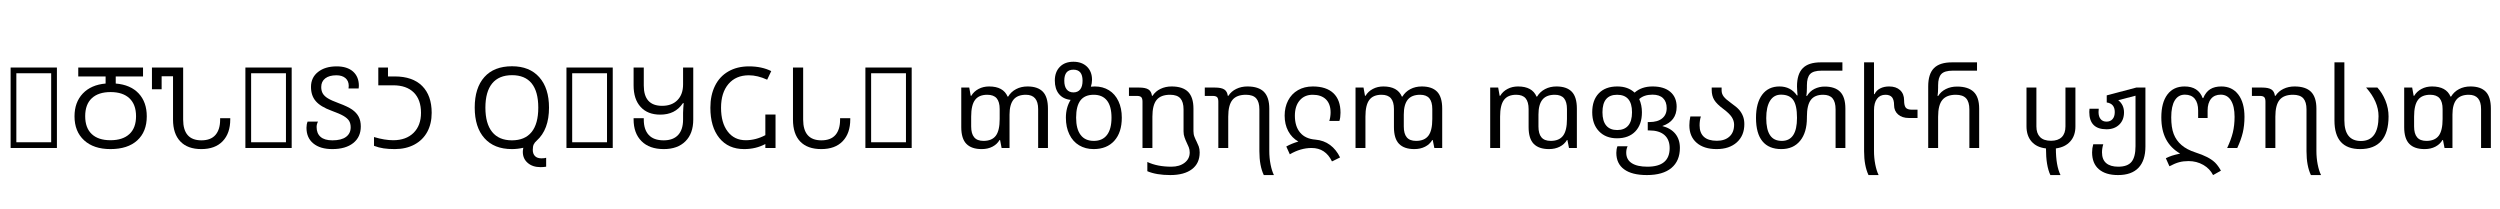 <svg xmlns="http://www.w3.org/2000/svg" viewBox="0 0 45427 3789" transform="translate(0, 3789) scale(1, -1)">
<path d="M193,1462L1034,1462L1034,0L193,0L193,1462ZM297,104L930,104L930,1358L297,1358L297,104Z"  transform="translate(0, 1100)"/>
<path d="M1243,578Q1243,789 1123,903Q1003,1016 780,1016Q559,1016 439,904Q319,792 319,578Q319,365 438,253Q557,141 778,141Q1001,141 1122,253Q1243,364 1243,578ZM874,1171Q1142,1149 1290,992Q1438,834 1438,575Q1438,296 1265,138Q1092,-20 778,-20Q473,-20 299,140Q125,300 125,575Q125,831 276,990Q427,1148 690,1171L690,1300L193,1300L193,1462L1370,1462L1370,1300L874,1300L874,1171Z"  transform="translate(1229, 1100)"/>
<path d="M424,1303L217,1303L217,1067L41,1067L41,1462L608,1462L608,516Q608,139 940,139Q1110,139 1195,237Q1280,335 1280,514L1280,541L1464,541L1464,520Q1464,267 1327,124Q1190,-20 938,-20Q689,-20 557,119Q424,258 424,516L424,1303Z"  transform="translate(2720, 1100)"/>
<path d="M193,1462L1034,1462L1034,0L193,0L193,1462ZM297,104L930,104L930,1358L297,1358L297,104Z"  transform="translate(4266, 1100)"/>
<path d="M618,1321Q488,1321 415,1265Q342,1208 342,1108Q342,1036 371,989Q399,941 463,902Q526,863 662,813Q825,753 905,697Q985,640 1023,567Q1061,493 1061,391Q1061,199 924,90Q786,-20 543,-20Q322,-20 198,83Q74,185 74,367Q74,428 94,479L283,479Q258,433 258,381Q258,265 330,202Q402,139 545,139Q709,139 793,202Q877,265 877,375Q877,448 847,495Q817,541 748,582Q678,623 532,676Q329,750 243,851Q156,951 156,1110Q156,1281 285,1382Q413,1483 623,1483Q813,1483 920,1389Q1026,1294 1026,1130L1022,1081L838,1081L842,1128Q842,1218 782,1270Q721,1321 618,1321Z"  transform="translate(5495, 1100)"/>
<path d="M199,1462L375,1462L375,1300L498,1300Q822,1300 996,1127Q1169,953 1169,639Q1169,442 1089,293Q1008,144 855,62Q702,-20 498,-20Q385,-20 297,-7Q208,6 121,39L121,199Q314,141 469,141Q704,141 840,275Q975,409 975,639Q975,877 844,1008Q712,1139 469,1139L199,1139L199,1462Z"  transform="translate(6675, 1100)"/>
<path d=""  transform="translate(7969, 1100)"/>
<path d="M1475,733Q1475,334 1251,133Q1214,101 1197,65Q1180,29 1180,-35Q1180,-106 1220,-147Q1260,-188 1337,-188Q1395,-188 1423,-178L1423,-340Q1375,-348 1321,-348Q1176,-348 1088,-271Q999,-195 999,-70Q999,-41 1008,4Q903,-20 801,-20Q478,-20 302,178Q125,375 125,735Q125,1092 301,1289Q476,1485 803,1485Q1121,1485 1298,1286Q1475,1086 1475,733ZM319,733Q319,443 442,291Q565,139 801,139Q1036,139 1158,289Q1280,439 1280,733Q1280,1026 1159,1175Q1038,1323 803,1323Q565,1323 442,1173Q319,1022 319,733Z"  transform="translate(8501, 1100)"/>
<path d="M193,1462L1034,1462L1034,0L193,0L193,1462ZM297,104L930,104L930,1358L297,1358L297,104Z"  transform="translate(10100, 1100)"/>
<path d="M1268,516Q1268,263 1126,122Q984,-20 733,-20Q471,-20 328,124Q184,267 184,520L184,541L369,541L369,514Q369,335 459,237Q549,139 731,139Q902,139 993,236Q1083,333 1083,516L1083,639Q1083,684 1087,727Q1091,770 1094,815L1081,815Q1006,706 904,656Q802,606 668,606Q439,606 312,746Q184,885 184,1137L184,1462L369,1462L369,1135Q369,766 702,766Q881,766 982,871Q1083,975 1083,1155L1083,1462L1268,1462L1268,516Z"  transform="translate(11329, 1100)"/>
<path d="M825,1321Q589,1321 454,1163Q319,1005 319,731Q319,456 440,299Q560,141 768,141Q950,141 1124,233L1124,608L1309,608L1309,0L1124,0L1124,72Q951,-20 739,-20Q451,-20 288,181Q125,382 125,733Q125,959 209,1129Q292,1299 452,1391Q611,1483 827,1483Q1059,1483 1231,1397L1157,1241Q982,1321 825,1321Z"  transform="translate(12783, 1100)"/>
<path d="M369,516Q369,139 700,139Q871,139 956,237Q1040,335 1040,514L1040,541L1225,541L1225,520Q1225,267 1088,124Q951,-20 698,-20Q448,-20 316,117Q184,254 184,516L184,1462L369,1462L369,516Z"  transform="translate(14225, 1100)"/>
<path d="M193,1462L1034,1462L1034,0L193,0L193,1462ZM297,104L930,104L930,1358L297,1358L297,104Z"  transform="translate(15532, 1100)"/>
<path d=""  transform="translate(16761, 1100)"/>
<path d="M174,1098L319,1098L346,948L356,948Q403,1028 489,1073Q574,1118 680,1118Q938,1118 1016,934L1026,934Q1079,1022 1171,1070Q1262,1118 1378,1118Q1564,1118 1657,1022Q1749,926 1749,715L1749,0L1571,0L1571,707Q1571,967 1348,967Q1195,967 1123,878Q1051,789 1051,606L1051,0L907,0L879,145L870,145Q825,68 741,24Q657,-20 545,-20Q360,-20 267,75Q174,170 174,379L174,1098ZM354,391Q354,258 409,194Q463,129 578,129Q731,129 802,223Q872,317 872,526L872,707Q872,837 818,902Q763,967 647,967Q495,967 425,874Q354,781 354,569L354,391Z"  transform="translate(17293, 1100)"/>
<path d="M1176,551Q1176,282 1040,131Q904,-20 664,-20Q515,-20 400,49Q285,118 223,248Q160,377 160,551Q160,735 246,874Q109,889 34,981Q-41,1073 -41,1225Q-41,1381 50,1474Q140,1567 297,1567Q450,1567 543,1478Q635,1388 635,1239Q635,1175 614,1114Q648,1118 686,1118Q831,1118 943,1049Q1054,980 1115,851Q1176,722 1176,551ZM346,551Q346,344 428,237Q509,129 668,129Q825,129 907,237Q989,344 989,551Q989,758 906,863Q823,967 666,967Q504,967 425,865Q346,762 346,551ZM297,1010Q376,1010 420,1064Q463,1118 463,1223Q463,1423 297,1423Q131,1423 131,1223Q131,1119 174,1065Q217,1010 297,1010Z"  transform="translate(19208, 1100)"/>
<path d="M1192,307Q1192,248 1210,204Q1227,159 1249,117Q1270,74 1288,28Q1305,-19 1305,-82Q1305,-279 1165,-385Q1025,-492 770,-492Q519,-492 354,-422L354,-254Q535,-340 791,-340Q939,-340 1032,-268Q1124,-196 1124,-82Q1124,-31 1107,13Q1089,56 1068,100Q1047,144 1030,193Q1012,241 1012,301L1012,702Q1012,836 954,902Q895,967 768,967Q599,967 523,874Q446,780 446,569L446,0L266,0L266,842Q266,901 243,924Q220,946 166,946L20,946L20,1098L205,1098Q319,1098 373,1064Q427,1030 438,948L449,948Q501,1030 593,1074Q684,1118 795,1118Q997,1118 1095,1020Q1192,921 1192,715L1192,307Z"  transform="translate(20494, 1100)"/>
<path d="M1192,-53Q1192,-181 1215,-298Q1238,-415 1276,-492L1092,-492Q1012,-324 1012,-59L1012,702Q1012,836 954,902Q895,967 768,967Q599,967 523,874Q446,780 446,569L446,0L266,0L266,842Q266,901 243,924Q220,946 166,946L20,946L20,1098L205,1098Q319,1098 373,1064Q427,1030 438,948L449,948Q501,1030 593,1074Q684,1118 795,1118Q997,1118 1095,1020Q1192,921 1192,715L1192,-53Z"  transform="translate(21872, 1100)"/>
<path d="M143,27Q239,81 362,117Q243,185 178,307Q113,429 113,588Q113,741 176,863Q239,984 355,1051Q471,1118 625,1118Q869,1118 999,996Q1128,873 1128,641Q1128,554 1108,492L924,492Q934,516 941,561Q948,606 948,645Q948,800 863,884Q777,967 623,967Q474,967 387,865Q299,763 299,586Q299,393 394,280Q489,166 672,152Q824,139 938,55Q1051,-29 1120,-172L973,-244Q856,0 602,0Q403,0 207,-115L143,27Z"  transform="translate(23230, 1100)"/>
<path d="M1569,707Q1569,837 1516,902Q1462,967 1348,967Q1195,967 1123,878Q1051,789 1051,606L1051,391Q1051,258 1105,194Q1159,129 1274,129Q1427,129 1498,223Q1569,316 1569,526L1569,707ZM1606,0L1577,145L1569,145Q1521,65 1437,23Q1352,-20 1243,-20Q1058,-20 965,75Q872,170 872,379L872,707Q872,837 818,902Q763,967 647,967Q495,967 425,874Q354,781 354,569L354,0L174,0L174,1098L319,1098L346,948L356,948Q403,1028 489,1073Q574,1118 680,1118Q938,1118 1016,934L1026,934Q1079,1022 1171,1070Q1262,1118 1378,1118Q1564,1118 1657,1022Q1749,926 1749,715L1749,0L1606,0Z"  transform="translate(24457, 1100)"/>
<path d=""  transform="translate(26372, 1100)"/>
<path d="M1569,707Q1569,837 1516,902Q1462,967 1348,967Q1195,967 1123,878Q1051,789 1051,606L1051,391Q1051,258 1105,194Q1159,129 1274,129Q1427,129 1498,223Q1569,316 1569,526L1569,707ZM1606,0L1577,145L1569,145Q1521,65 1437,23Q1352,-20 1243,-20Q1058,-20 965,75Q872,170 872,379L872,707Q872,837 818,902Q763,967 647,967Q495,967 425,874Q354,781 354,569L354,0L174,0L174,1098L319,1098L346,948L356,948Q403,1028 489,1073Q574,1118 680,1118Q938,1118 1016,934L1026,934Q1079,1022 1171,1070Q1262,1118 1378,1118Q1564,1118 1657,1022Q1749,926 1749,715L1749,0L1606,0Z"  transform="translate(26904, 1100)"/>
<path d="M1016,649Q1016,427 897,302Q777,176 563,176Q358,176 236,304Q113,432 113,649Q113,870 233,994Q353,1118 569,1118Q763,1118 883,1006Q1009,1118 1210,1118Q1417,1118 1532,1020Q1647,922 1647,748Q1647,487 1386,399Q1541,359 1624,257Q1706,154 1706,2Q1706,-234 1552,-363Q1397,-492 1106,-492Q834,-492 693,-388Q551,-285 551,-88Q551,-22 571,31L756,31Q731,-19 731,-84Q731,-211 830,-275Q929,-340 1116,-340Q1520,-340 1520,-2Q1520,152 1425,236Q1329,319 1151,319L1122,319L1122,471L1151,471Q1302,471 1384,538Q1466,604 1466,723Q1466,841 1400,905Q1334,969 1208,969Q1054,969 967,889Q1016,780 1016,649ZM299,649Q299,488 368,407Q436,326 567,326Q698,326 767,407Q836,487 836,649Q836,967 565,967Q299,967 299,649Z"  transform="translate(28819, 1100)"/>
<path d="M672,1098L672,1047Q672,983 711,933Q750,883 846,815Q947,744 992,692Q1037,639 1061,576Q1085,513 1085,434Q1085,226 949,103Q812,-20 582,-20Q350,-20 218,95Q86,209 86,412Q86,490 104,573L295,573Q272,500 272,410Q272,275 350,203Q428,131 586,131Q731,131 815,208Q899,284 899,424Q899,495 856,562Q812,628 709,705Q584,797 538,873Q492,948 492,1055L492,1098L672,1098Z"  transform="translate(30611, 1100)"/>
<path d="M858,547Q858,776 789,873Q720,969 567,969Q438,969 369,859Q299,748 299,543Q299,334 368,232Q436,129 582,129Q858,129 858,547ZM1038,1100Q1038,1010 1028,946L1040,946Q1090,1031 1176,1074Q1261,1116 1360,1116Q1547,1116 1642,1021Q1737,925 1737,715L1737,0L1559,0L1559,702Q1559,836 1504,902Q1449,967 1333,967Q1179,967 1109,873Q1038,779 1038,567L1038,549Q1038,281 915,131Q792,-20 573,-20Q346,-20 230,122Q113,263 113,547Q113,817 225,968Q337,1118 539,1118Q742,1118 856,956L868,956Q866,972 862,1032Q858,1091 858,1118Q858,1344 963,1450Q1067,1556 1290,1556L1683,1556L1683,1405L1305,1405Q1155,1405 1097,1344Q1038,1283 1038,1139L1038,1100Z"  transform="translate(31795, 1100)"/>
<path d="M354,-53Q354,-181 377,-298Q400,-415 438,-492L254,-492Q174,-320 174,-59L174,1556L354,1556L354,979L365,979Q396,1046 466,1082Q535,1118 629,1118Q755,1118 828,1051Q901,984 901,866Q901,768 932,732Q962,696 1042,696L1145,696L1145,545L989,545Q865,545 792,609Q719,673 719,778Q719,874 682,921Q644,967 563,967Q463,967 409,894Q354,821 354,684L354,-53Z"  transform="translate(33698, 1100)"/>
<path d="M354,1100Q354,1010 344,946L356,946Q405,1026 495,1071Q585,1116 698,1116Q898,1116 999,1021Q1100,925 1100,715L1100,0L922,0L922,702Q922,836 863,902Q803,967 676,967Q509,967 432,874Q354,781 354,567L354,0L174,0L174,1118Q174,1346 279,1451Q383,1556 606,1556L1061,1556L1061,1405L621,1405Q471,1405 413,1344Q354,1283 354,1139L354,1100Z"  transform="translate(34863, 1100)"/>
<path d=""  transform="translate(36129, 1100)"/>
<path d="M162,395L162,1098L342,1098L342,391Q342,266 408,199Q474,131 608,131Q735,131 803,198Q870,265 870,391L870,1098L1051,1098L1051,391Q1051,223 957,119Q863,14 696,-8Q696,-320 780,-492L596,-492Q516,-324 516,-8Q347,11 255,116Q162,221 162,395Z"  transform="translate(36661, 1100)"/>
<path d="M926,950L612,868Q662,830 690,773Q717,716 717,647Q717,509 631,425Q544,340 399,340Q86,340 86,655L90,713L258,713Q254,694 254,653Q254,571 292,525Q330,479 399,479Q469,479 509,525Q549,571 549,653Q549,806 403,827L403,956L940,1098L1106,1098L1106,27Q1106,-228 980,-360Q854,-492 608,-492Q383,-492 260,-386Q137,-280 137,-80Q137,-5 158,68L340,68Q317,-7 317,-80Q317,-210 393,-275Q469,-340 612,-340Q782,-340 854,-251Q926,-163 926,33L926,950Z"  transform="translate(37878, 1100)"/>
<path d="M115,557Q115,824 225,971Q335,1118 537,1118Q787,1118 866,907L877,907Q922,1017 1003,1068Q1083,1118 1206,1118Q1402,1118 1514,971Q1626,823 1626,565Q1626,410 1595,278Q1563,146 1495,0L1311,0Q1381,147 1414,279Q1446,411 1446,567Q1446,757 1381,863Q1316,969 1194,969Q1081,969 1019,894Q956,818 956,680L956,545L784,545L784,680Q784,819 723,894Q661,969 543,969Q423,969 359,864Q295,759 295,557Q295,371 340,254Q385,137 481,54Q576,-29 733,-80Q863,-122 948,-166Q1033,-210 1090,-264Q1146,-319 1198,-412L1055,-492Q997,-376 877,-307Q756,-238 610,-238Q516,-238 441,-258Q365,-278 262,-332L197,-186Q256,-157 308,-140Q359,-123 457,-102Q285,-2 200,160Q115,322 115,557Z"  transform="translate(39158, 1100)"/>
<path d="M1192,-53Q1192,-181 1215,-298Q1238,-415 1276,-492L1092,-492Q1012,-324 1012,-59L1012,702Q1012,836 954,902Q895,967 768,967Q599,967 523,874Q446,780 446,569L446,0L266,0L266,842Q266,901 243,924Q220,946 166,946L20,946L20,1098L205,1098Q319,1098 373,1064Q427,1030 438,948L449,948Q501,1030 593,1074Q684,1118 795,1118Q997,1118 1095,1020Q1192,921 1192,715L1192,-53Z"  transform="translate(40899, 1100)"/>
<path d="M1145,573Q1145,280 1015,130Q884,-20 629,-20Q162,-20 162,498L162,1556L342,1556L342,504Q342,127 643,127Q963,127 963,578Q963,843 737,1098L942,1098Q1032,1000 1089,860Q1145,720 1145,573Z"  transform="translate(42257, 1100)"/>
<path d="M174,1098L319,1098L346,948L356,948Q403,1028 489,1073Q574,1118 680,1118Q938,1118 1016,934L1026,934Q1079,1022 1171,1070Q1262,1118 1378,1118Q1564,1118 1657,1022Q1749,926 1749,715L1749,0L1571,0L1571,707Q1571,967 1348,967Q1195,967 1123,878Q1051,789 1051,606L1051,0L907,0L879,145L870,145Q825,68 741,24Q657,-20 545,-20Q360,-20 267,75Q174,170 174,379L174,1098ZM354,391Q354,258 409,194Q463,129 578,129Q731,129 802,223Q872,317 872,526L872,707Q872,837 818,902Q763,967 647,967Q495,967 425,874Q354,781 354,569L354,391Z"  transform="translate(43512, 1100)"/>
</svg>
